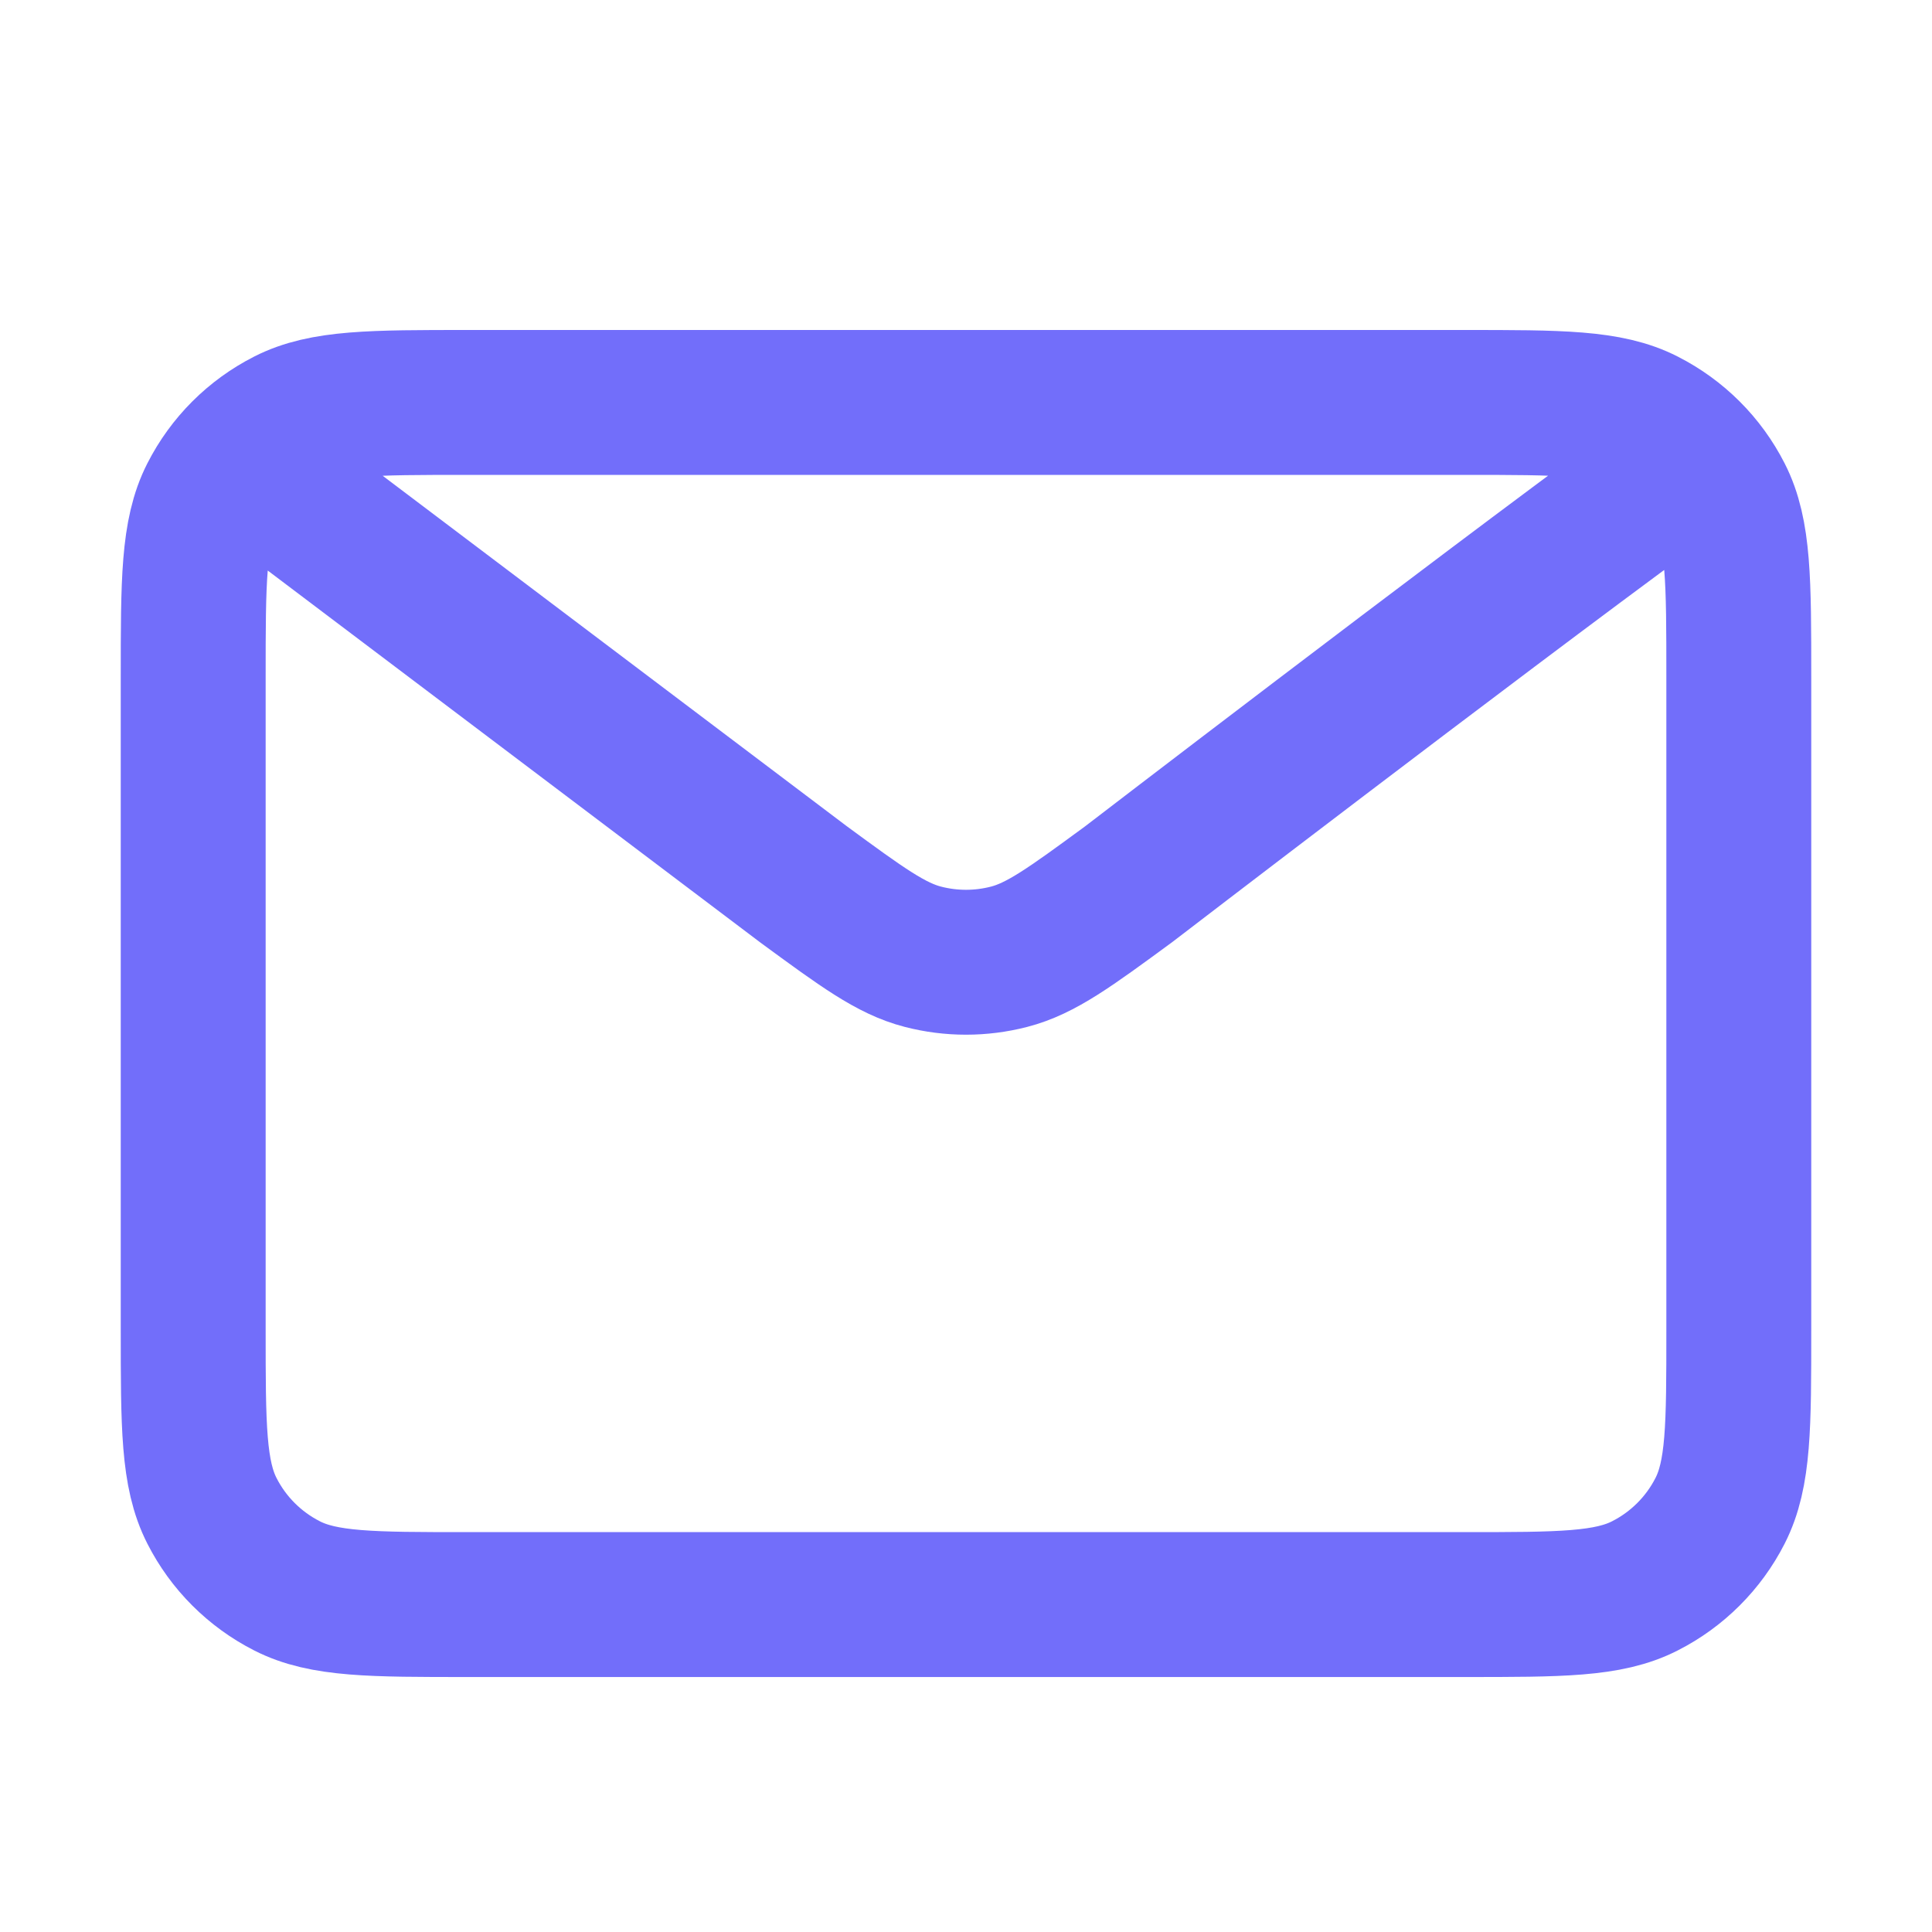 <svg width="40" height="40" viewBox="0 0 40 40" fill="none" xmlns="http://www.w3.org/2000/svg">
<g id="ci:mail">
<path id="Vector" d="M5.778 10.11L16.636 18.309L16.64 18.312C17.845 19.196 18.448 19.639 19.109 19.809C19.694 19.96 20.306 19.96 20.891 19.809C21.552 19.639 22.156 19.196 23.365 18.309C23.365 18.309 30.329 12.965 34.222 10.11M4 27.532V14.021C4 12.03 4 11.034 4.388 10.273C4.729 9.603 5.271 9.061 5.941 8.72C6.702 8.332 7.698 8.332 9.689 8.332H30.311C32.302 8.332 33.298 8.332 34.057 8.72C34.727 9.061 35.271 9.603 35.612 10.273C36 11.033 36 12.028 36 14.016V27.539C36 29.527 36 30.519 35.612 31.28C35.271 31.949 34.726 32.493 34.057 32.833C33.298 33.221 32.304 33.221 30.316 33.221H9.684C7.696 33.221 6.7 33.221 5.941 32.833C5.272 32.492 4.728 31.949 4.388 31.28C4 30.519 4 29.523 4 27.532Z" stroke="#726EFA" stroke-width="3" stroke-linecap="round" stroke-linejoin="round"/>
</g>
</svg>
